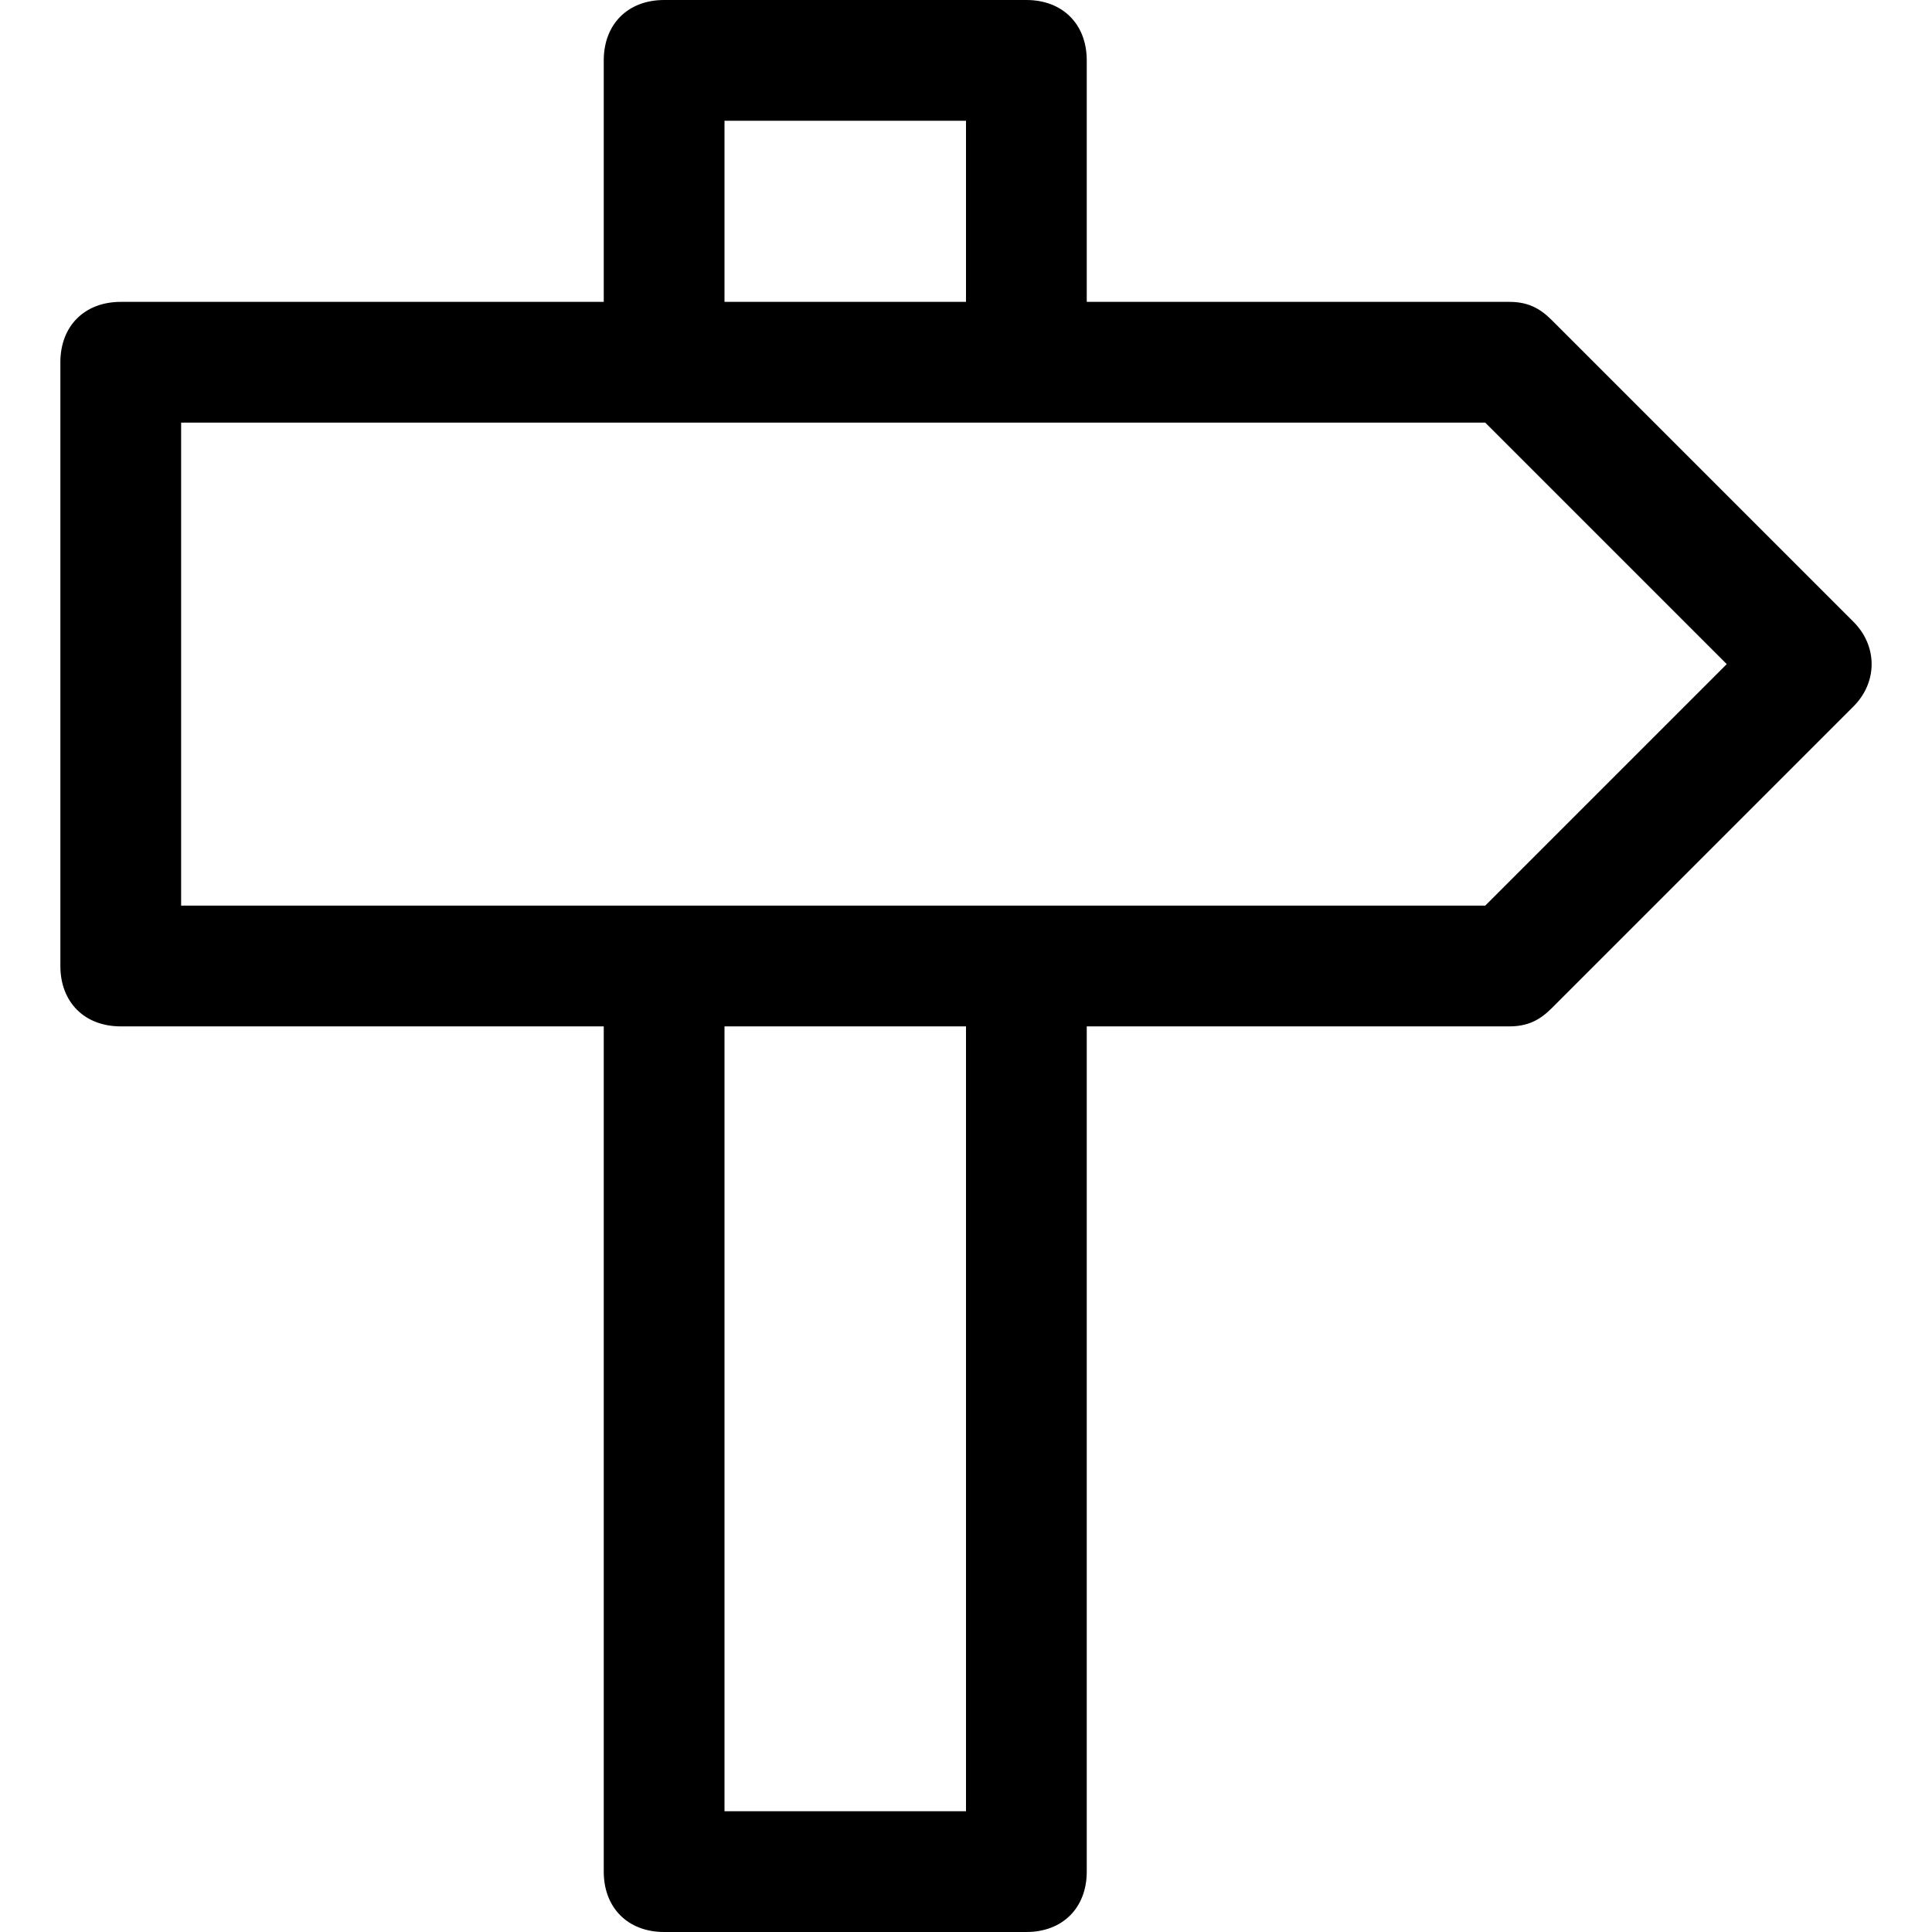<?xml version="1.0" encoding="utf-8"?>
<!-- Generator: Adobe Illustrator 19.0.1, SVG Export Plug-In . SVG Version: 6.00 Build 0)  -->
<!DOCTYPE svg PUBLIC "-//W3C//DTD SVG 1.1//EN" "http://www.w3.org/Graphics/SVG/1.1/DTD/svg11.dtd">
<svg version="1.1" id="Layer_49" xmlns="http://www.w3.org/2000/svg" xmlns:xlink="http://www.w3.org/1999/xlink" x="0px" y="0px"
	 width="32px" height="32px" viewBox="0 0 32 32" enable-background="new 0 0 32 32" xml:space="preserve">
<path d="M17,0h-6c-0.6,0-1,0.4-1,1v4H2C1.4,5,1,5.4,1,6v10c0,0.6,0.4,1,1,1h8v14c0,0.6,0.4,1,1,1h6c0.6,0,1-0.4,1-1V17h7
	c0.3,0,0.5-0.1,0.7-0.3l5-5c0.4-0.4,0.4-1,0-1.4l-5-5C25.5,5.1,25.3,5,25,5h-7V1C18,0.4,17.6,0,17,0z M12,2h4v3h-4V2z M16,30h-4V17
	h4V30z M28.6,11l-4,4H3V7h21.6L28.6,11z"/>
</svg>
